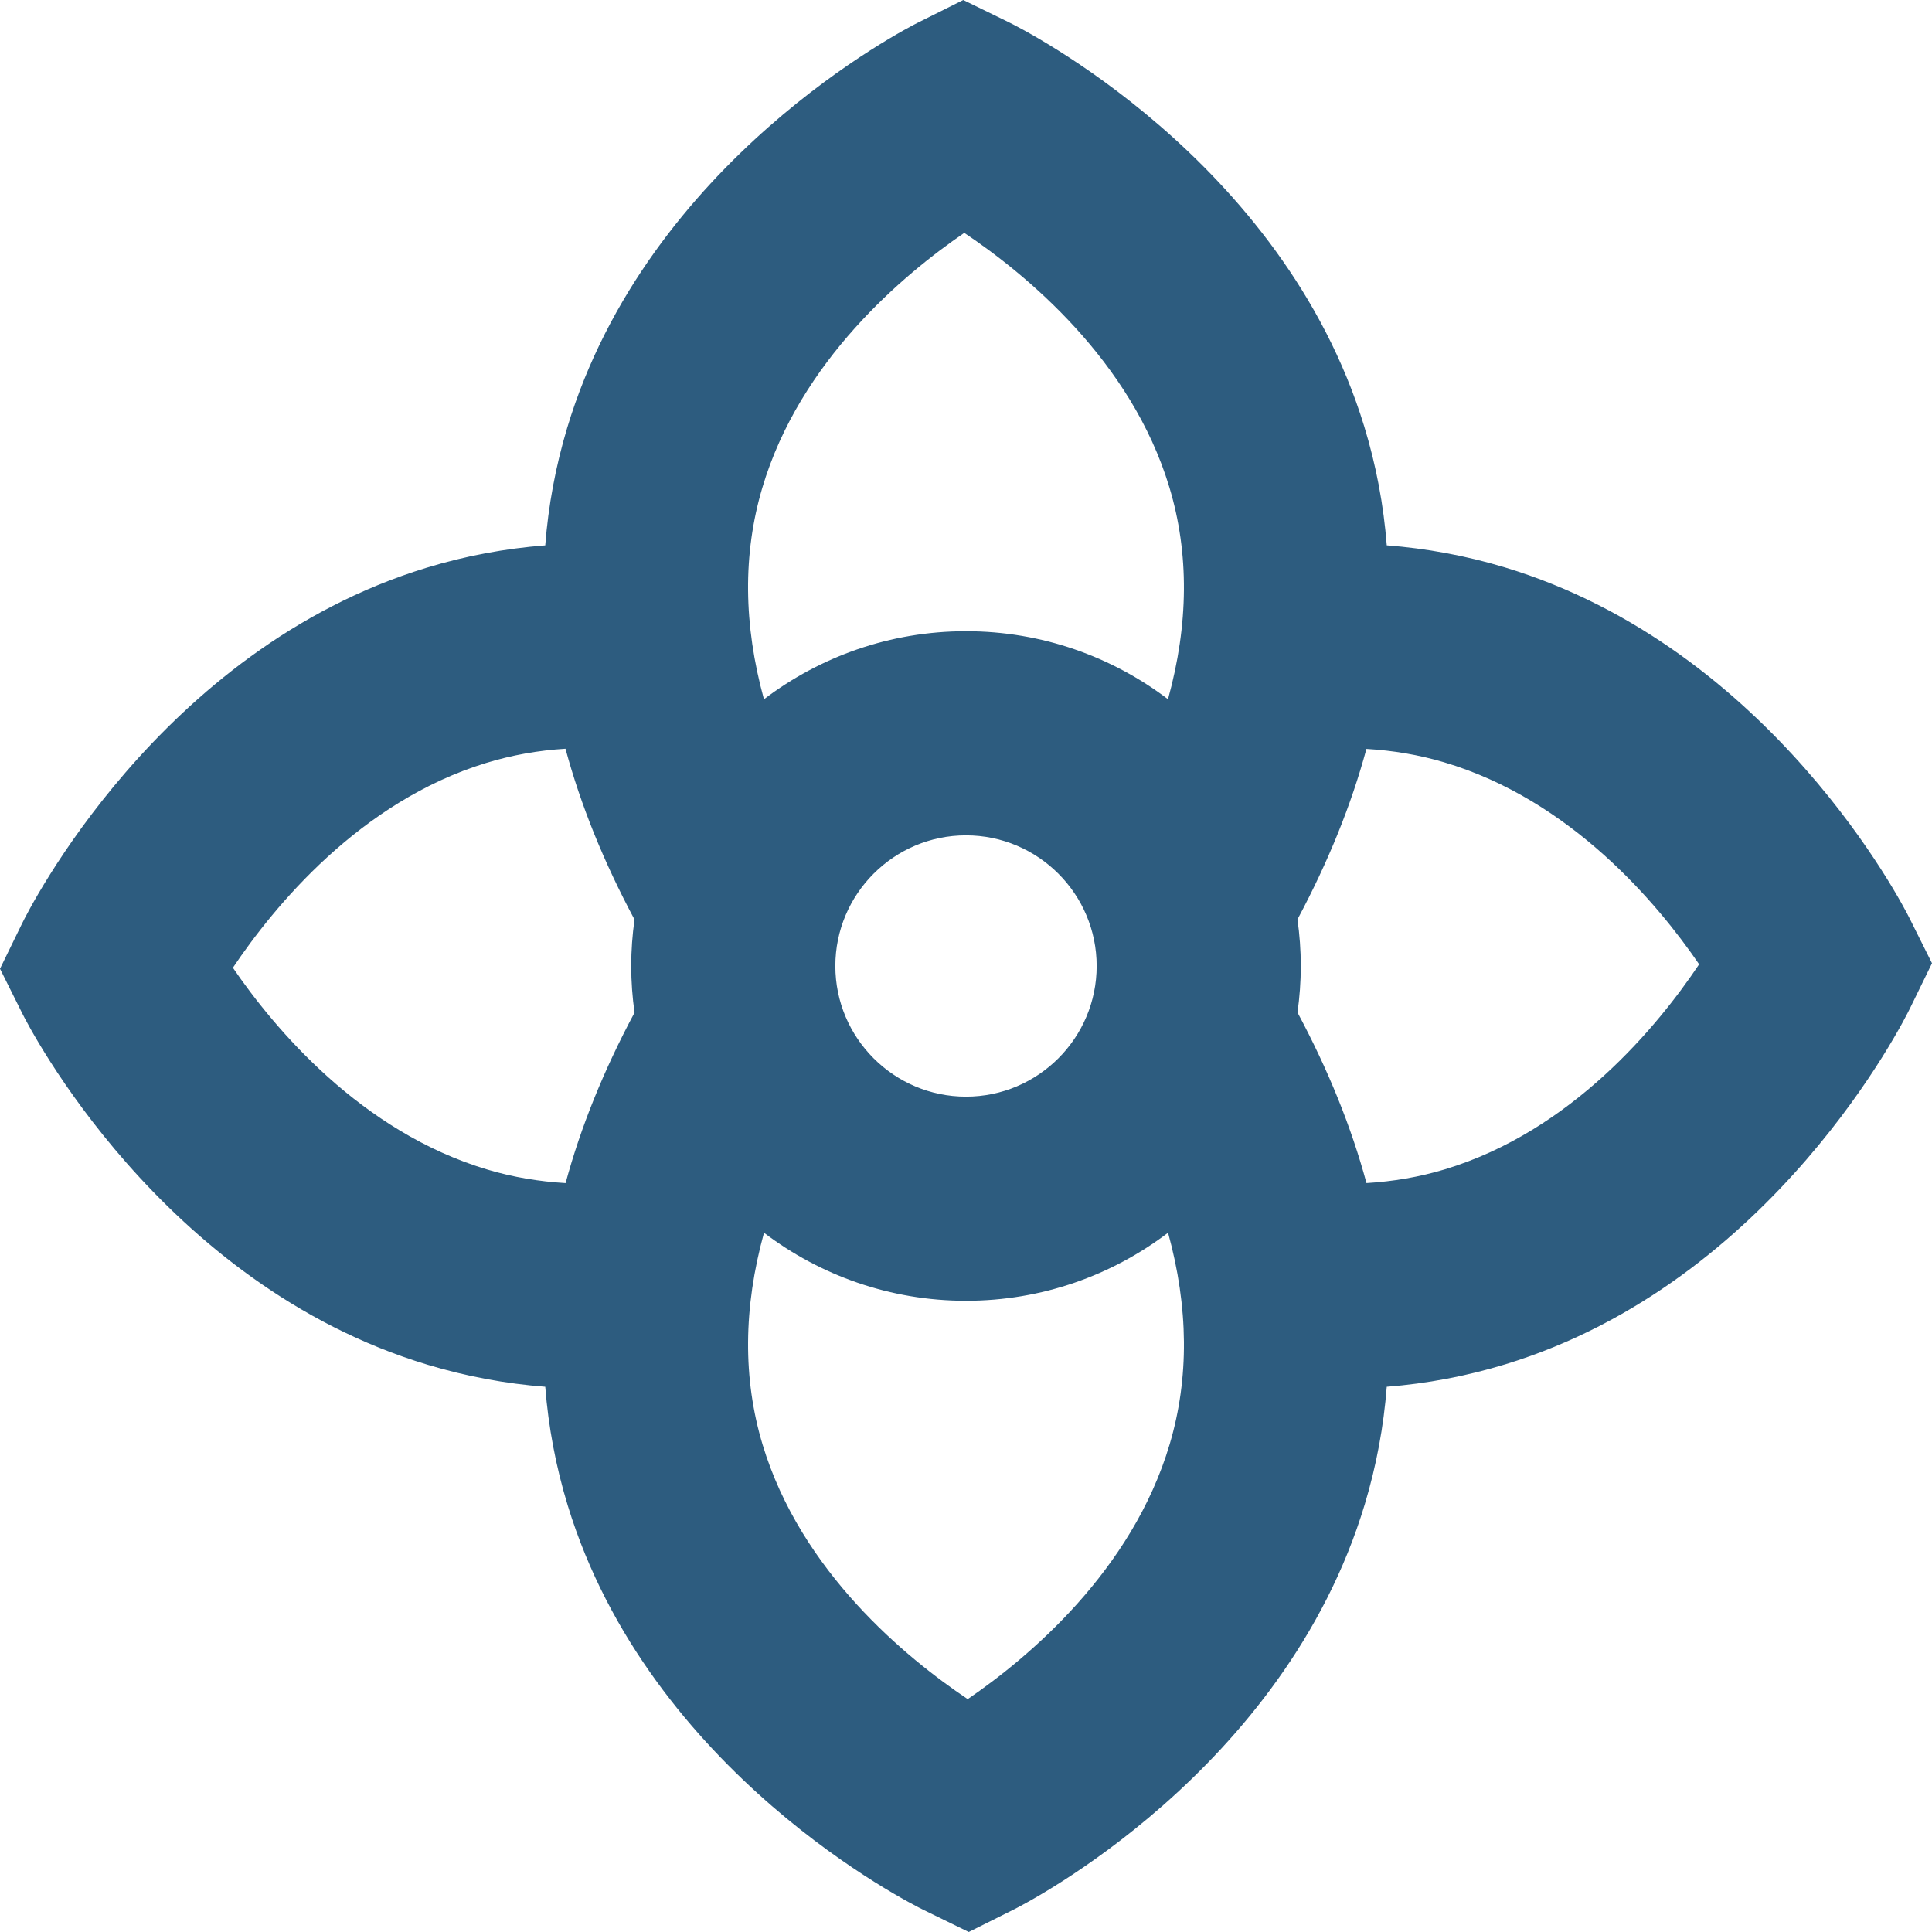 <?xml version='1.0' encoding='iso-8859-1'?>
<!-- License: CC0. Made by SVG Repo: https://www.svgrepo.com/svg/160212/flower -->
<svg version="1.1" xmlns="http://www.w3.org/2000/svg" viewBox="0 0 283.939 283.939" xmlns:xlink="http://www.w3.org/1999/xlink" enable-background="new 0 0 283.939 283.939">
  <path d="m280.632,134.938c-0.808-1.617-20.229-39.752-59.563-51.579-5.669-1.705-11.428-2.76-17.262-3.211-0.46-5.912-1.557-11.742-3.31-17.477-12.038-39.396-50.641-58.623-52.277-59.422l-6.654-3.248-6.625,3.307c-1.618,0.808-39.753,20.229-51.581,59.564-1.706,5.675-2.776,11.438-3.227,17.279-5.906,0.461-11.731,1.542-17.461,3.293-39.398,12.036-58.625,50.64-59.424,52.276l-3.248,6.655 3.307,6.626c0.808,1.617 20.229,39.752 59.563,51.579 5.67,1.705 11.428,2.777 17.264,3.229 0.461,5.906 1.558,11.73 3.309,17.46 12.038,39.396 50.641,58.623 52.277,59.422l6.654,3.248 6.625-3.307c1.618-0.808 39.753-20.229 51.581-59.564 1.705-5.668 2.774-11.425 3.226-17.26 5.907-0.461 11.733-1.561 17.463-3.312 39.396-12.038 58.623-50.641 59.422-52.277l3.248-6.654-3.307-6.627zm-168.604-63.228c5.533-18.675 20.814-31.416 29.69-37.486 9.005,6.03 24.515,18.713 30.146,37.408 2.92,9.695 2.835,20.112-0.207,31.134-8.258-6.269-18.545-9.999-29.689-9.999-11.146,0-21.434,3.731-29.693,10.003-3.02-10.972-3.119-21.365-0.247-31.06zm49.144,70.259c0,10.588-8.614,19.202-19.203,19.202-10.588,0-19.202-8.614-19.202-19.202s8.614-19.202 19.202-19.202c10.589,0 19.203,8.614 19.203,19.202zm-126.944,.257c6.012-8.958 18.656-24.424 37.209-30.093 3.782-1.156 7.675-1.852 11.67-2.094 2.228,8.259 5.614,16.635 10.144,25.104-0.311,2.233-0.484,4.509-0.484,6.826 0,2.326 0.174,4.611 0.488,6.852-4.524,8.457-7.905,16.816-10.133,25.054-3.899-0.232-7.709-0.867-11.411-1.964-18.671-5.533-31.411-20.808-37.483-29.685zm137.682,70.002c-5.533,18.675-20.814,31.416-29.69,37.486-9.005-6.03-24.515-18.713-30.146-37.408-2.92-9.694-2.835-20.112 0.207-31.134 8.258,6.269 18.544,9.999 29.689,9.999 11.147,0 21.435-3.731 29.694-10.003 3.02,10.973 3.119,21.365 0.246,31.06zm40.396-40.363c-3.721,1.12-7.554,1.77-11.481,2.007-2.228-8.251-5.611-16.617-10.137-25.076 0.311-2.233 0.484-4.509 0.484-6.826 0-2.326-0.174-4.611-0.488-6.852 4.524-8.457 7.904-16.816 10.133-25.054 3.899,0.232 7.709,0.868 11.411,1.966 18.675,5.533 31.416,20.813 37.486,29.689-6.029,9.004-18.712,24.514-37.408,30.146z" fill="#2D5C7F" />
</svg>
